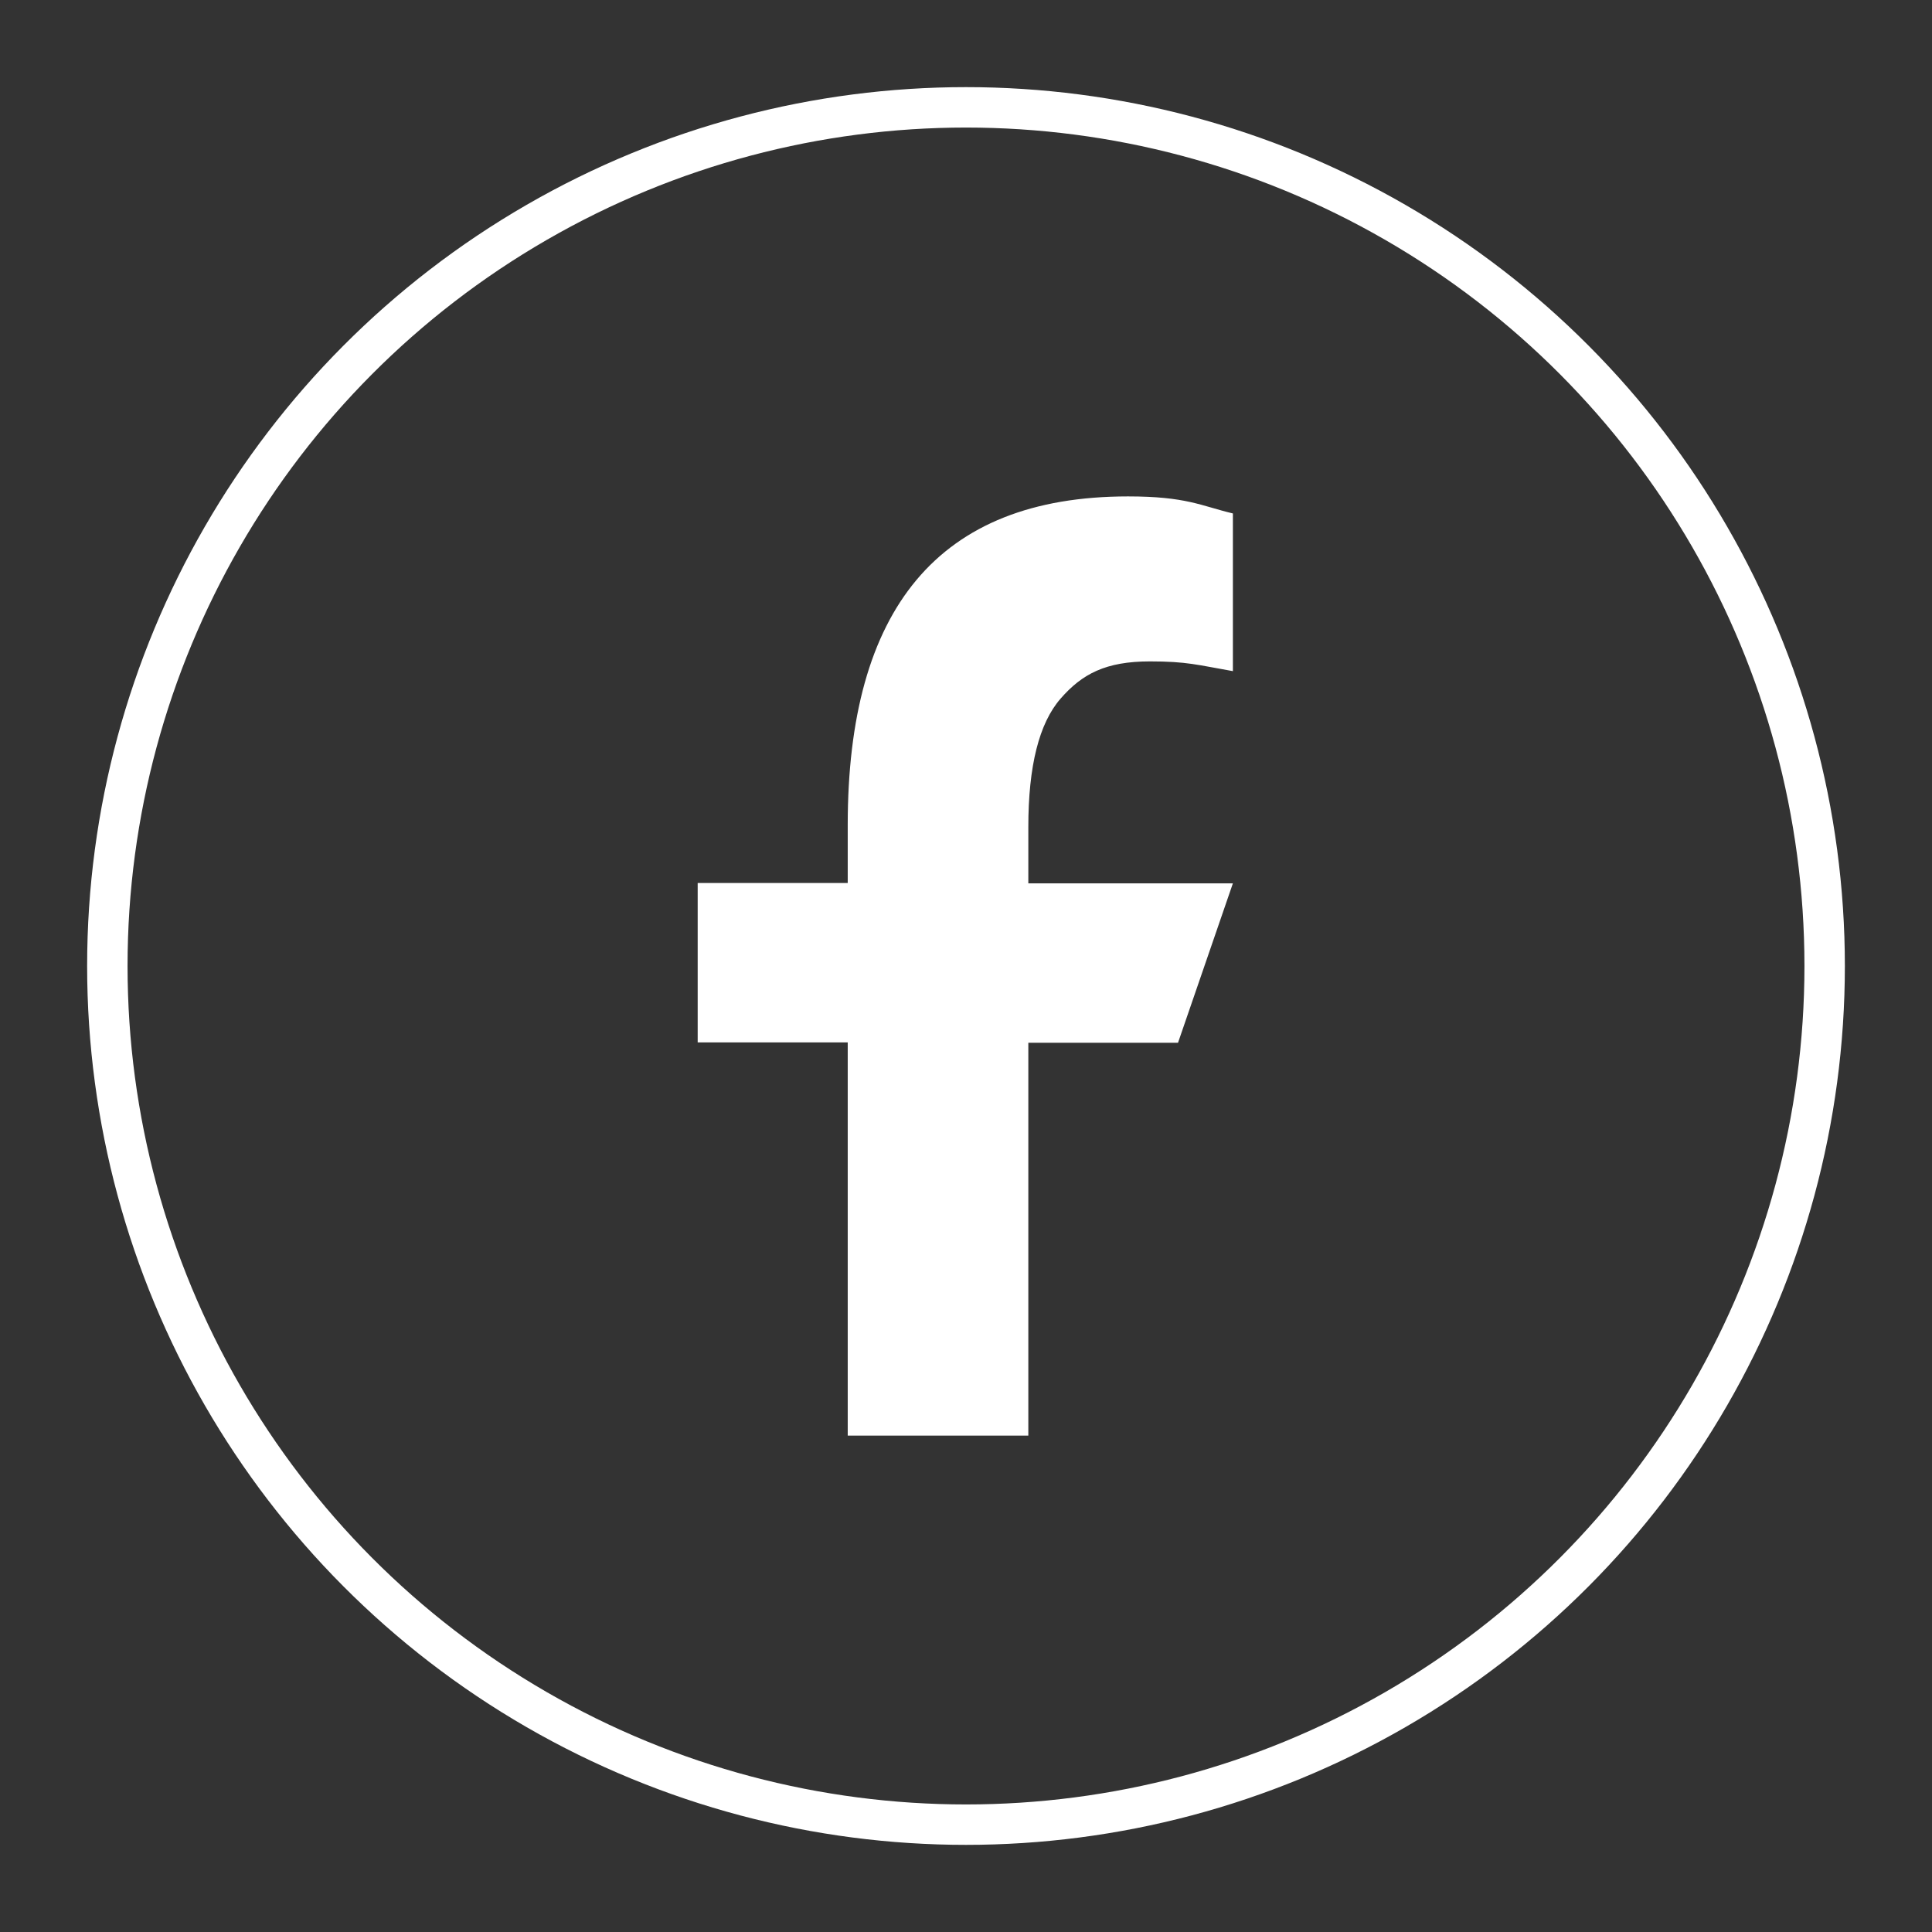 <svg width="50" height="50" viewBox="0 0 50 50" fill="none" xmlns="http://www.w3.org/2000/svg">
<rect x="0" y="0" width="50" height="50" fill="#333333" stroke="none"/>
<circle cx="25" cy="25" r="22.222" stroke="white" stroke-width="1.046"/>
<path d="M26.613 26.977V37.153H21.939V26.977H18.056V22.852H21.939V21.351C21.939 15.777 24.267 12.847 29.193 12.847C30.703 12.847 31.08 13.09 31.907 13.288V17.369C30.982 17.207 30.721 17.117 29.759 17.117C28.617 17.117 28.006 17.44 27.449 18.079C26.892 18.717 26.613 19.822 26.613 21.404V22.861H31.907L30.487 26.986H26.613V26.977Z" fill="white"/>
</svg>
